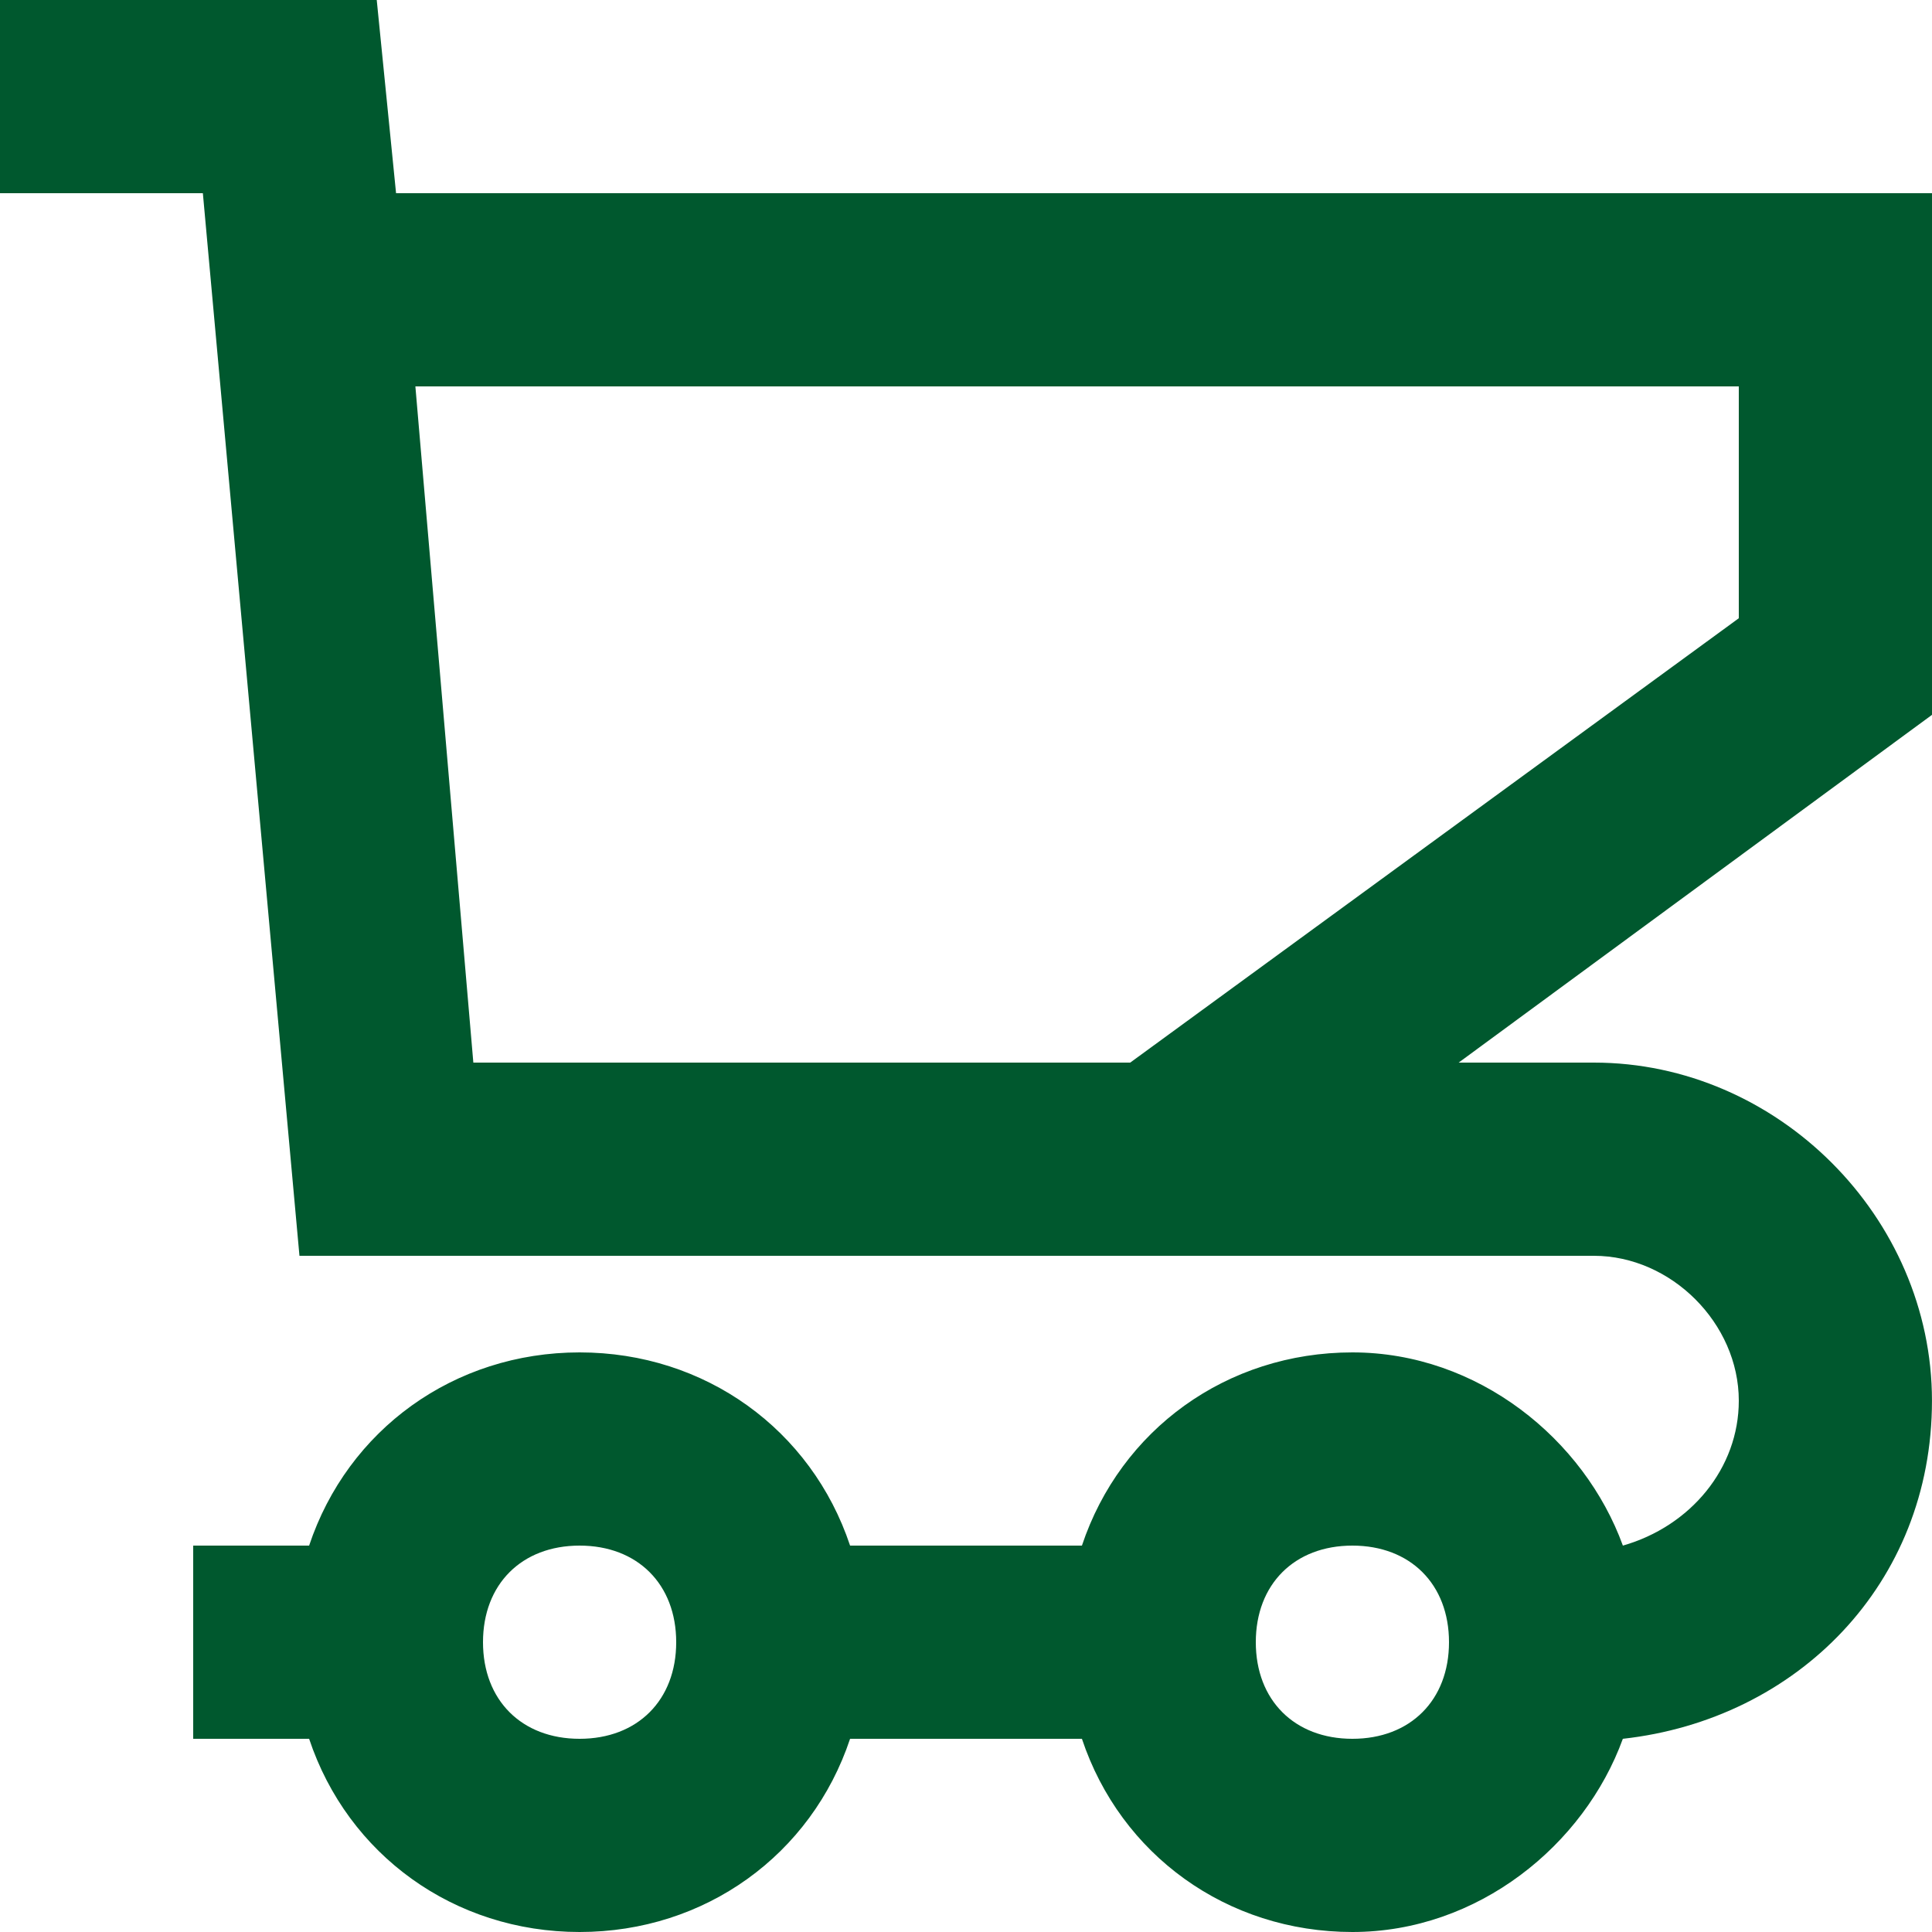 <svg width="56" height="56" viewBox="0 0 56 56" fill="none" xmlns="http://www.w3.org/2000/svg">
<path d="M56 5.6H11.48L10.92 0H0V5.6H5.88L8.68 36.4H46.2C48.44 36.4 50.4 38.36 50.4 40.6C50.4 42.56 49 44.24 47.04 44.8C45.92 41.72 42.84 39.2 39.2 39.2C35.56 39.2 32.48 41.44 31.36 44.8H24.64C23.52 41.44 20.44 39.2 16.8 39.2C13.16 39.2 10.08 41.44 8.96 44.8H5.6V50.4H8.96C10.08 53.76 13.16 56 16.8 56C20.44 56 23.52 53.76 24.64 50.4H31.36C32.48 53.76 35.56 56 39.2 56C42.839 56 45.919 53.48 47.039 50.4C52.079 49.84 55.999 45.92 55.999 40.6C55.999 35.28 51.52 30.8 46.2 30.8H42.28L56 20.72L56 5.6ZM16.8 50.4C15.12 50.4 14 49.28 14 47.6C14 45.92 15.12 44.8 16.8 44.8C18.48 44.8 19.6 45.92 19.6 47.6C19.6 49.28 18.48 50.4 16.8 50.4ZM39.2 50.4C37.52 50.4 36.4 49.28 36.4 47.6C36.4 45.92 37.52 44.8 39.2 44.8C40.88 44.8 42 45.92 42 47.6C42 49.28 40.88 50.4 39.2 50.4ZM50.4 17.92L32.76 30.8H13.72L12.04 11.2H50.4L50.4 17.92Z" fill="#00582E"/>
</svg>
